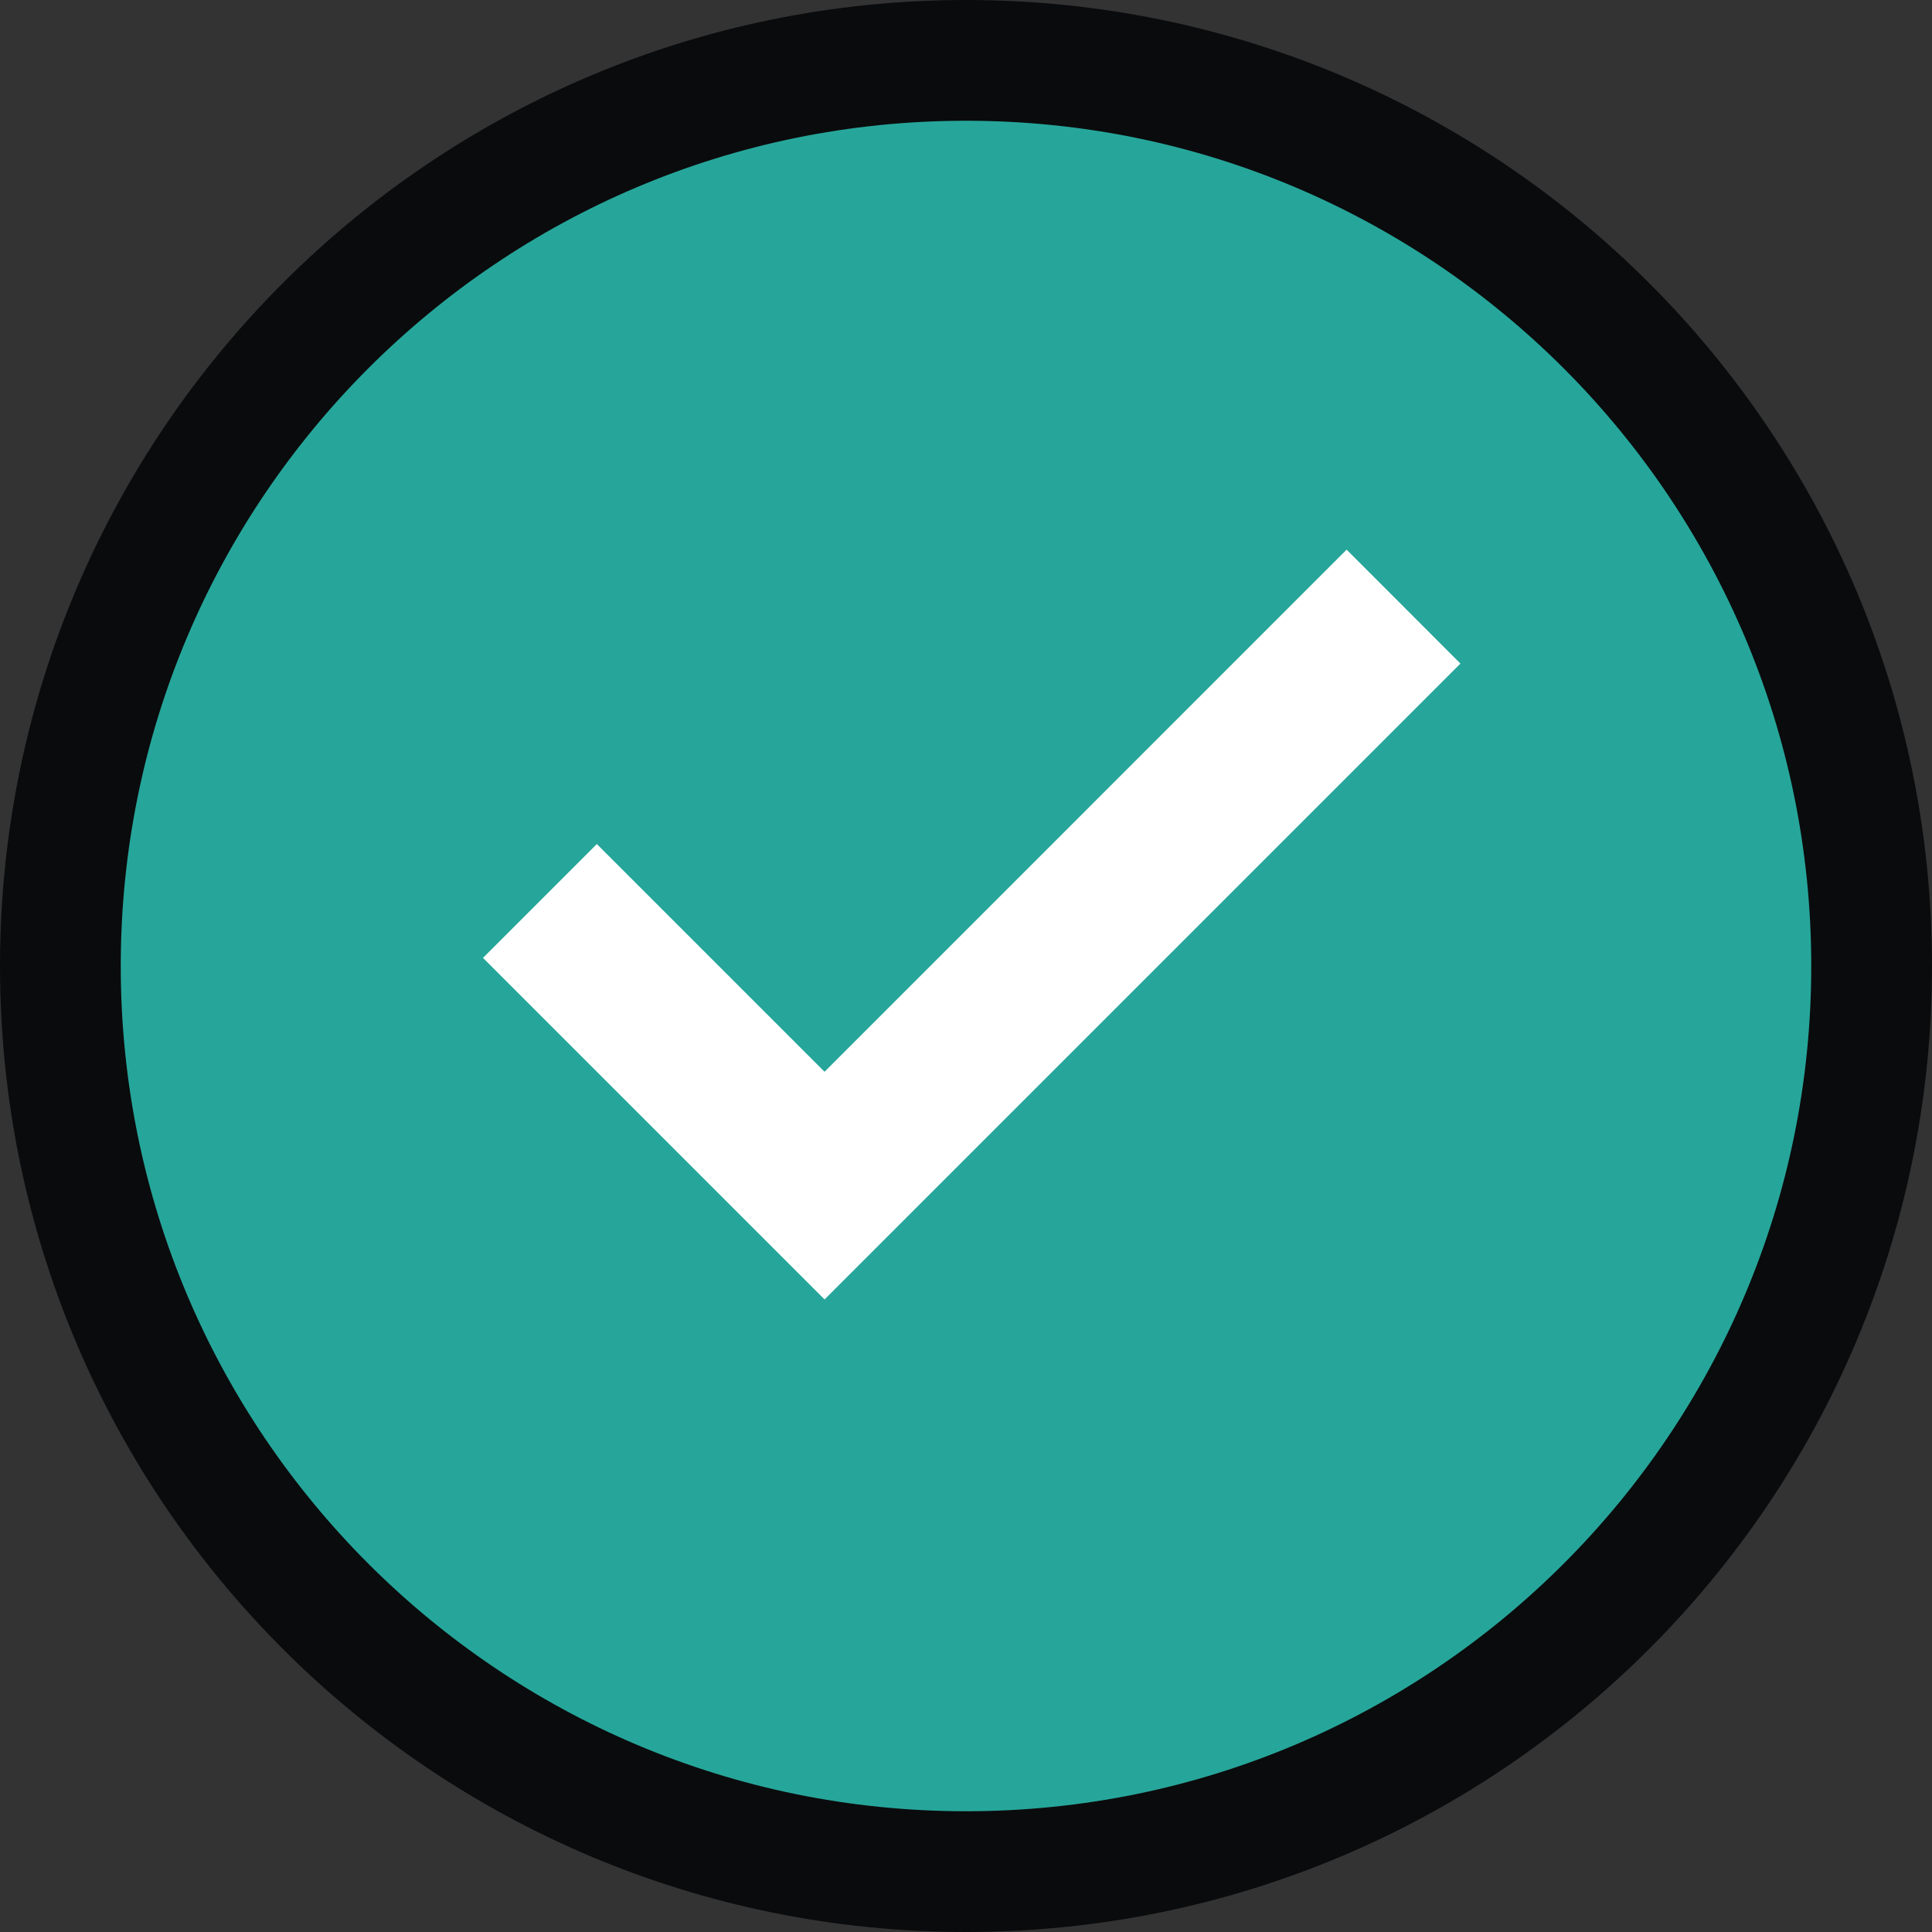<svg viewBox="0 0 24 24" fill="none" xmlns="http://www.w3.org/2000/svg">
<rect x="0" y="0" width="24" height="24" fill="#333333" stroke="none"/>
<path d="M23.25 12C23.25 18.213 18.213 23.25 12 23.25C5.787 23.25 0.75 18.213 0.75 12C0.75 5.787 5.787 0.75 12 0.75C18.213 0.75 23.25 5.787 23.25 12Z" fill="#26a69a" stroke="#0A0B0D" stroke-width="1.5"/>
<path d="M18.142 8.243L16.728 6.828L10.243 13.314L7.414 10.485L6 11.899L10.243 16.142L18.142 8.243Z" fill="#ffffff"/>
</svg>
